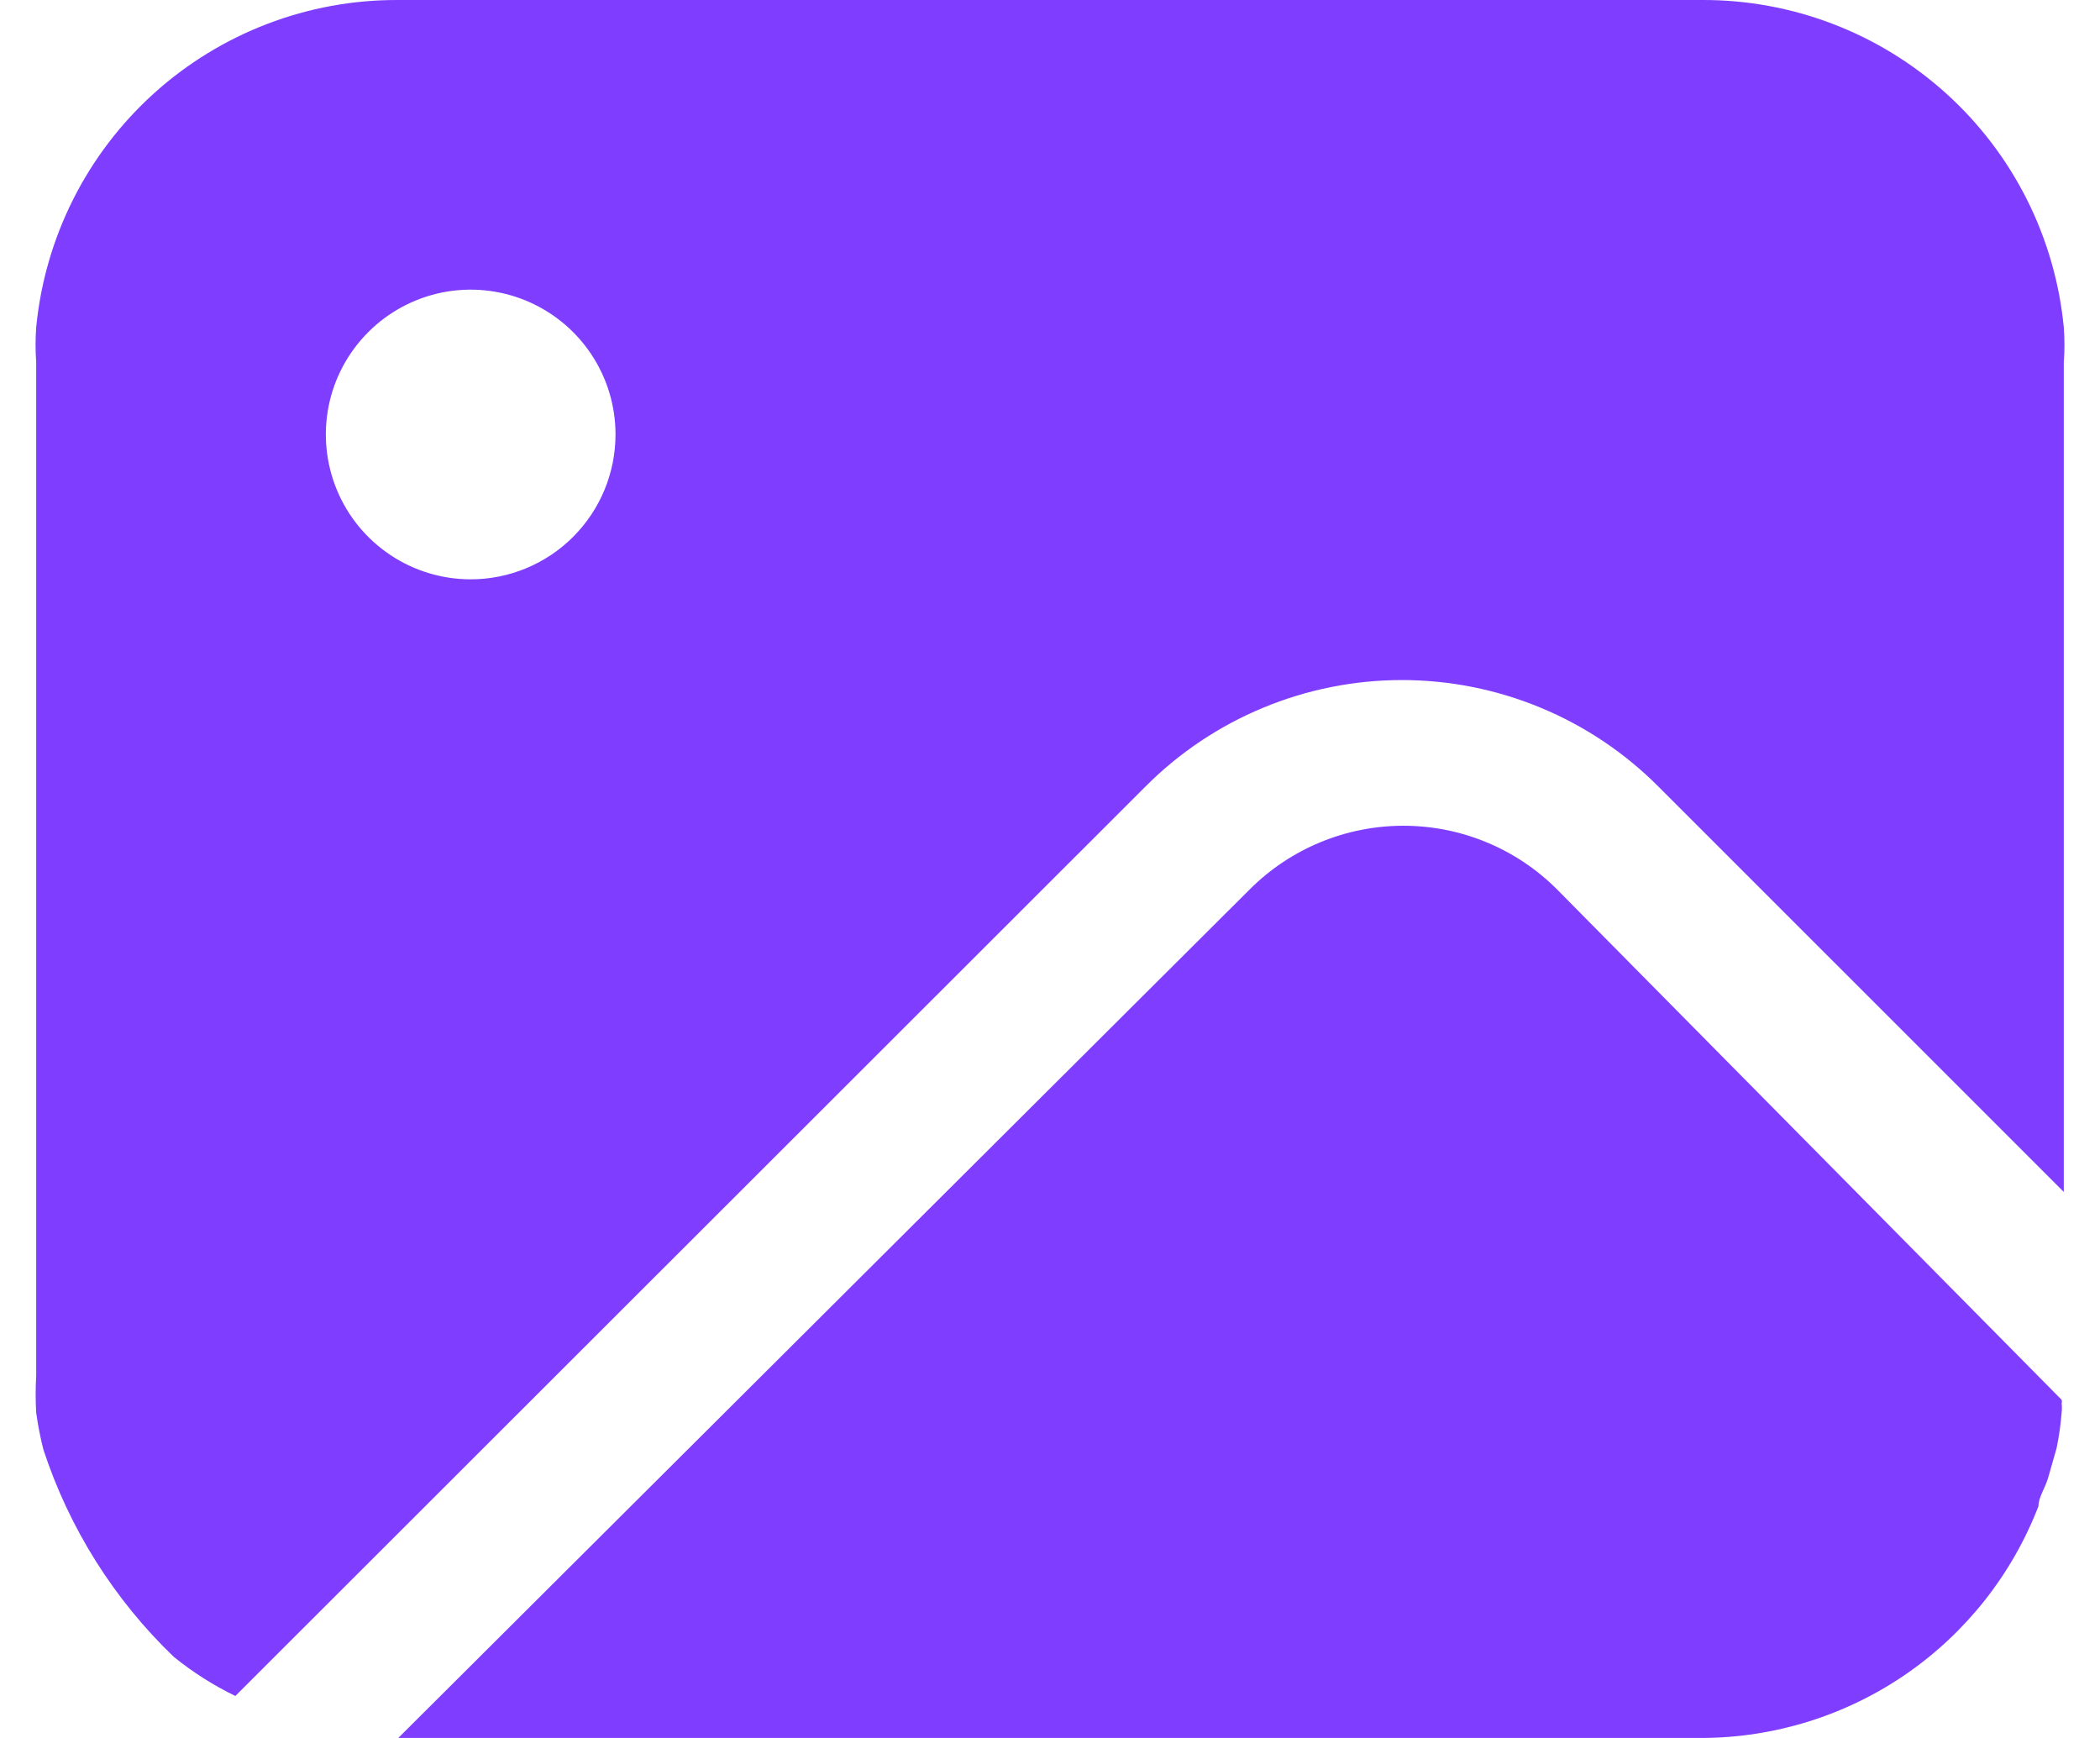 <svg width="29" height="24" viewBox="0 0 29 24" fill="none" xmlns="http://www.w3.org/2000/svg">
<path d="M21.5 12.28C20.938 11.718 20.175 11.403 19.38 11.403C18.585 11.403 17.823 11.718 17.26 12.28L5.5 24C7.19 24 12.28 24 23.5 24C24.507 23.997 25.49 23.69 26.32 23.119C27.149 22.548 27.787 21.74 28.15 20.8C28.15 20.68 28.24 20.55 28.28 20.42L28.4 20C28.434 19.838 28.457 19.675 28.47 19.51C28.475 19.467 28.475 19.423 28.47 19.38C28.475 19.364 28.475 19.346 28.47 19.33L21.5 12.28Z" fill="#7F3DFF"/>
<path d="M28.5 4.52C28.38 3.279 27.801 2.127 26.876 1.291C25.951 0.455 24.747 -0.006 23.5 5.33655e-05H5.5C4.253 -0.006 3.049 0.455 2.124 1.291C1.199 2.127 0.62 3.279 0.5 4.52C0.488 4.68 0.488 4.84 0.5 5V19C0.49 19.17 0.49 19.34 0.5 19.51C0.524 19.682 0.557 19.852 0.6 20.02C0.957 21.106 1.575 22.088 2.4 22.88C2.662 23.092 2.947 23.273 3.25 23.42L15.82 10.86C16.284 10.394 16.836 10.025 17.444 9.773C18.051 9.521 18.702 9.391 19.36 9.391C20.018 9.391 20.669 9.521 21.276 9.773C21.884 10.025 22.435 10.394 22.9 10.86L28.5 16.46V5C28.512 4.84 28.512 4.68 28.5 4.52ZM6.5 8C6.104 8 5.718 7.883 5.389 7.663C5.06 7.443 4.803 7.131 4.652 6.765C4.501 6.4 4.461 5.998 4.538 5.61C4.615 5.222 4.806 4.866 5.086 4.586C5.365 4.306 5.722 4.116 6.11 4.038C6.498 3.961 6.9 4.001 7.265 4.152C7.631 4.304 7.943 4.56 8.163 4.889C8.383 5.218 8.5 5.604 8.5 6C8.5 6.53 8.289 7.039 7.914 7.414C7.539 7.789 7.03 8 6.5 8Z" fill="#7F3DFF"/>
</svg>
